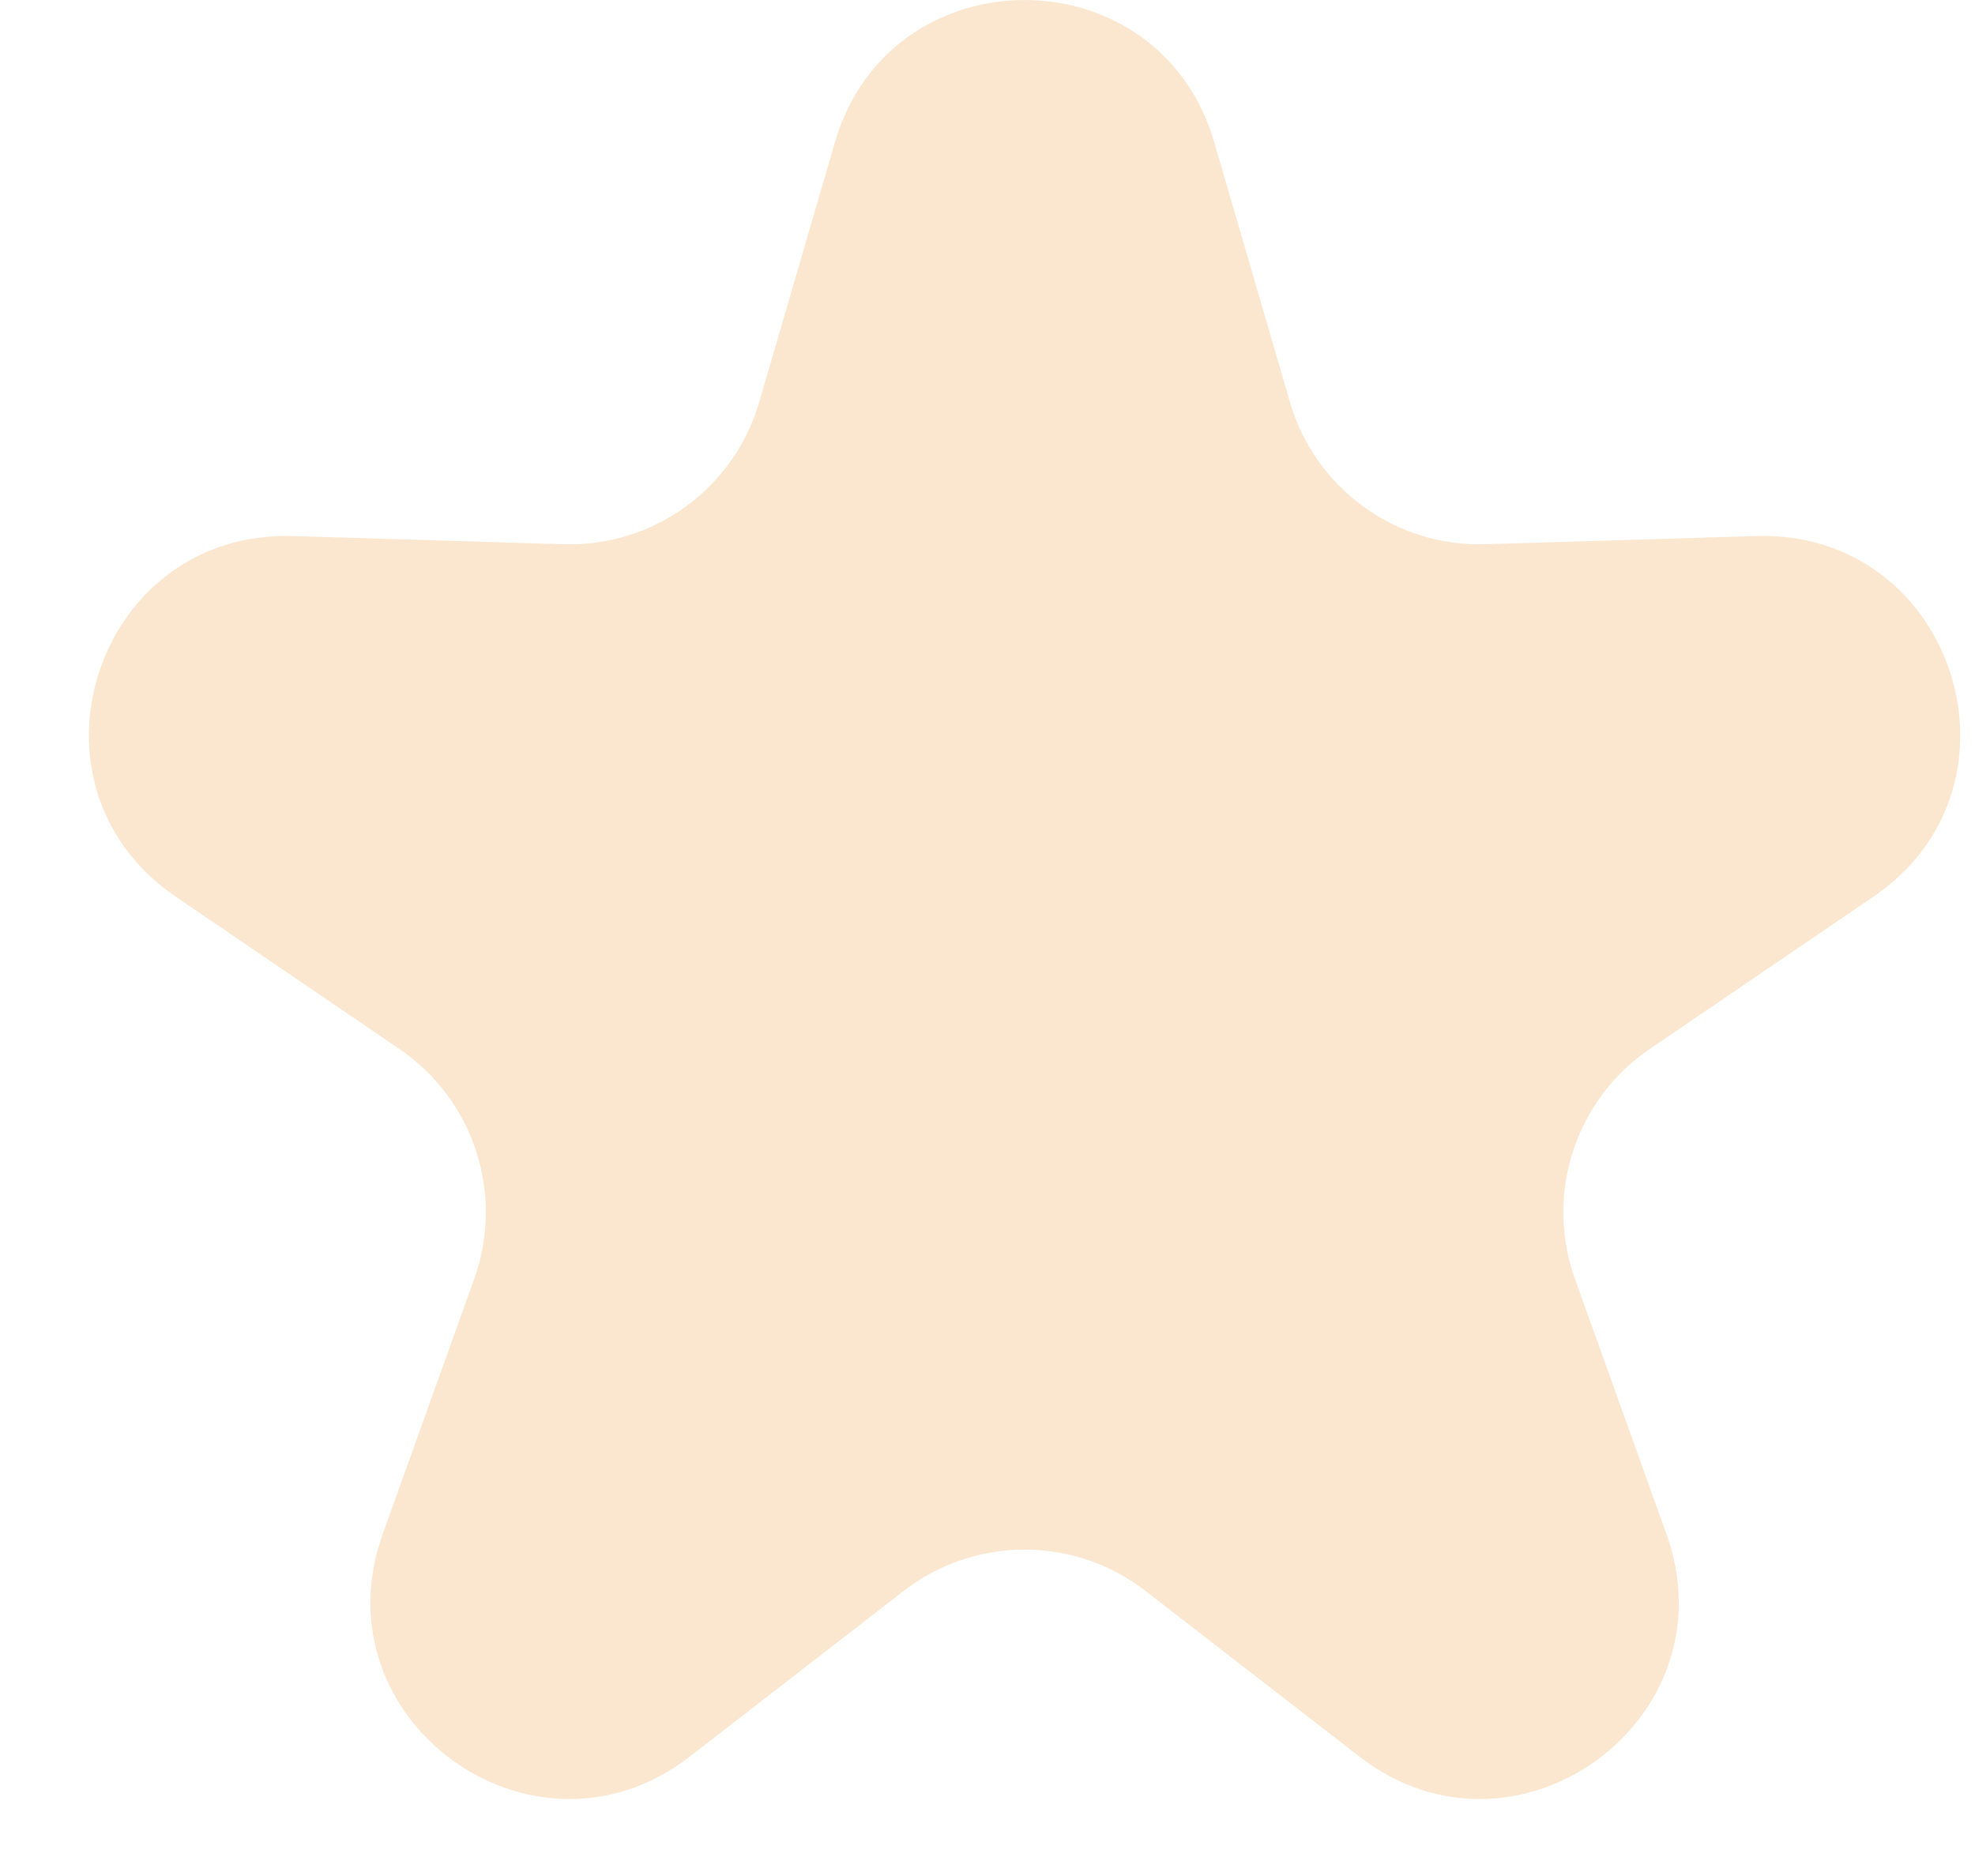 <svg width="20" height="19" viewBox="0 0 20 19" fill="none" xmlns="http://www.w3.org/2000/svg">
<path d="M8.455 1.44C9.015 -0.48 11.736 -0.48 12.296 1.44L13.063 4.073C13.318 4.948 14.133 5.54 15.044 5.512L17.785 5.429C19.785 5.368 20.625 7.955 18.972 9.081L16.705 10.625C15.952 11.138 15.641 12.095 15.949 12.953L16.875 15.535C17.551 17.417 15.35 19.016 13.768 17.792L11.6 16.113C10.879 15.555 9.872 15.555 9.151 16.113L6.983 17.792C5.401 19.016 3.2 17.417 3.876 15.535L4.802 12.953C5.11 12.095 4.799 11.138 4.046 10.625L1.779 9.081C0.126 7.955 0.966 5.368 2.966 5.429L5.707 5.512C6.618 5.54 7.433 4.948 7.688 4.073L8.455 1.44Z" fill="#FBE7D0"/>
</svg>
